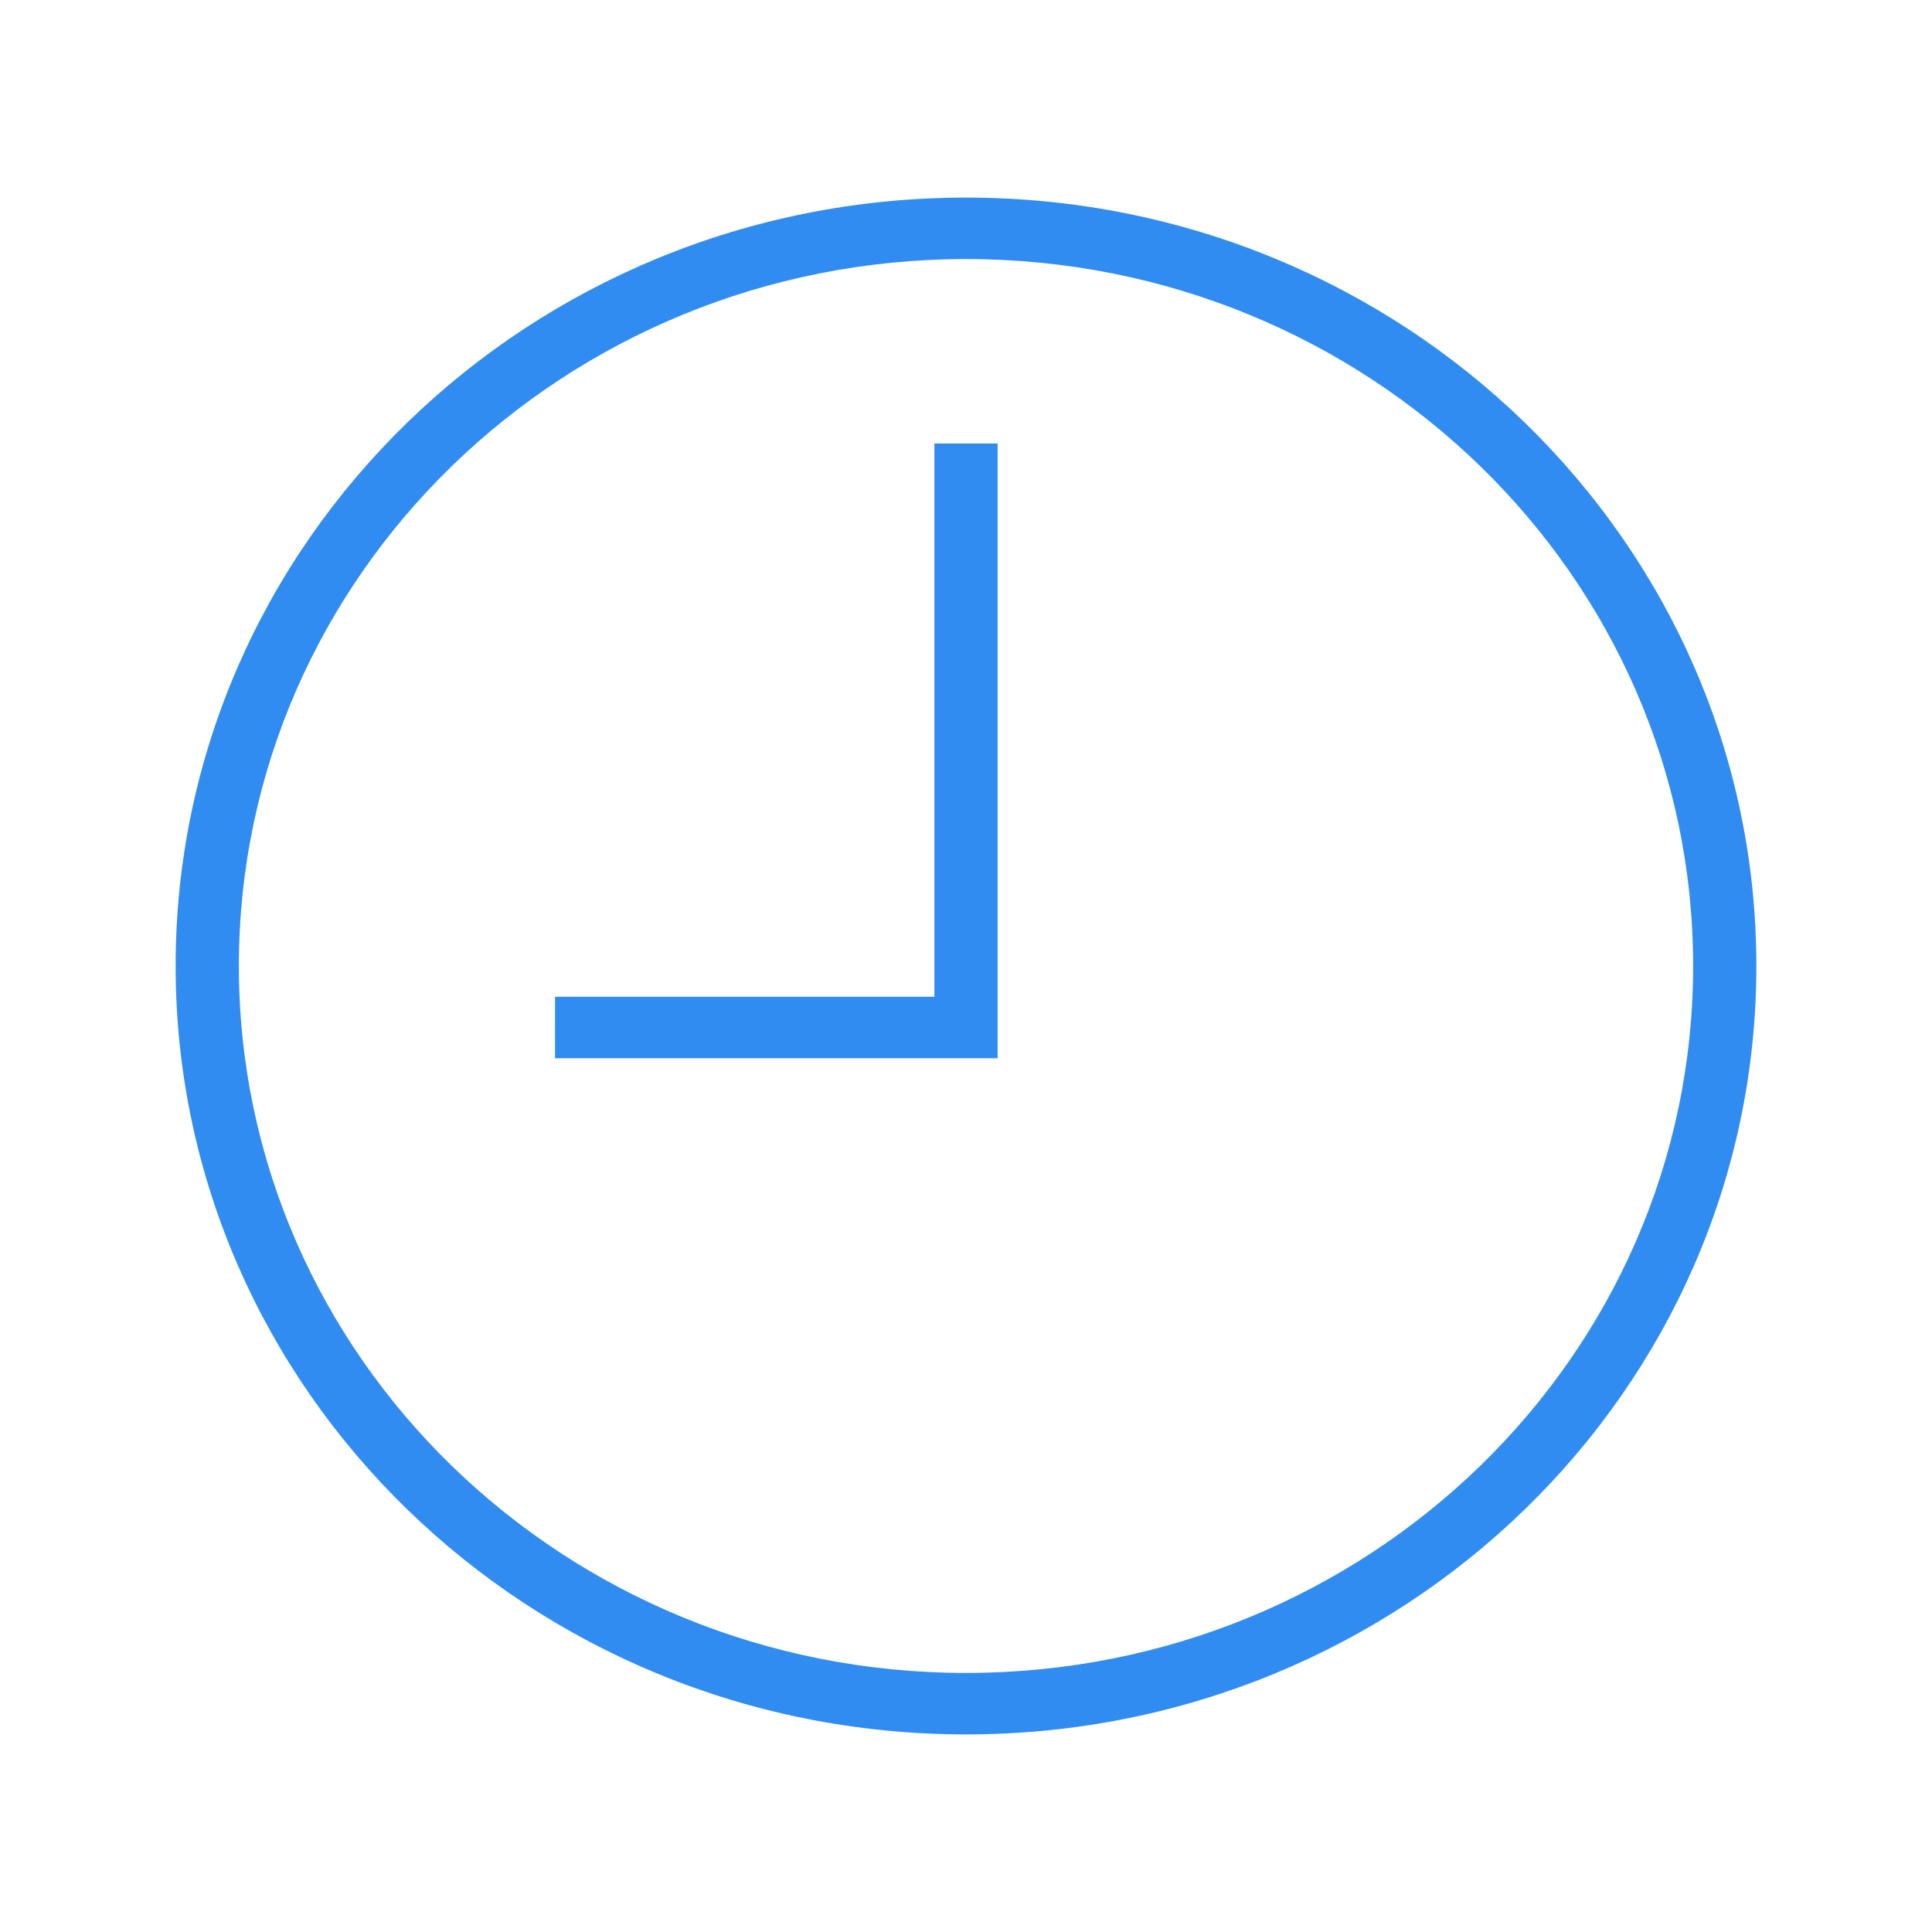 <svg width="44" height="44" viewBox="0 0 44 44" fill="none" xmlns="http://www.w3.org/2000/svg">
<g filter="url(#filter0_d_220_366)">
<g clip-path="url(#clip0_220_366)">
<path d="M22 35.5C12.06 35.5 4 27.664 4 18C4 8.336 12.06 0.5 22 0.5C31.94 0.5 40 8.336 40 18C40 27.664 31.94 35.5 22 35.5ZM22 34.1C31.147 34.1 38.56 26.893 38.56 18C38.56 9.107 31.147 1.9 22 1.9C12.853 1.9 5.44 9.107 5.44 18C5.44 26.893 12.853 34.1 22 34.1ZM21.28 18.7V6.8V6.1H22.72V6.8V19.4V20.1H21.64H21.28H13.36H12.64V18.7H13.36H21.28Z" fill="#308CF0"/>
</g>
</g>
<defs>
<filter id="filter0_d_220_366" x="0" y="0" width="44" height="44" filterUnits="userSpaceOnUse" color-interpolation-filters="sRGB">
<feFlood flood-opacity="0" result="BackgroundImageFix"/>
<feColorMatrix in="SourceAlpha" type="matrix" values="0 0 0 0 0 0 0 0 0 0 0 0 0 0 0 0 0 0 127 0" result="hardAlpha"/>
<feOffset dy="4"/>
<feGaussianBlur stdDeviation="2"/>
<feComposite in2="hardAlpha" operator="out"/>
<feColorMatrix type="matrix" values="0 0 0 0 0 0 0 0 0 0 0 0 0 0 0 0 0 0 0.25 0"/>
<feBlend mode="normal" in2="BackgroundImageFix" result="effect1_dropShadow_220_366"/>
<feBlend mode="normal" in="SourceGraphic" in2="effect1_dropShadow_220_366" result="shape"/>
</filter>
<clipPath id="clip0_220_366">
<rect width="36" height="35" fill="white" transform="translate(4 0.5)"/>
</clipPath>
</defs>
</svg>
